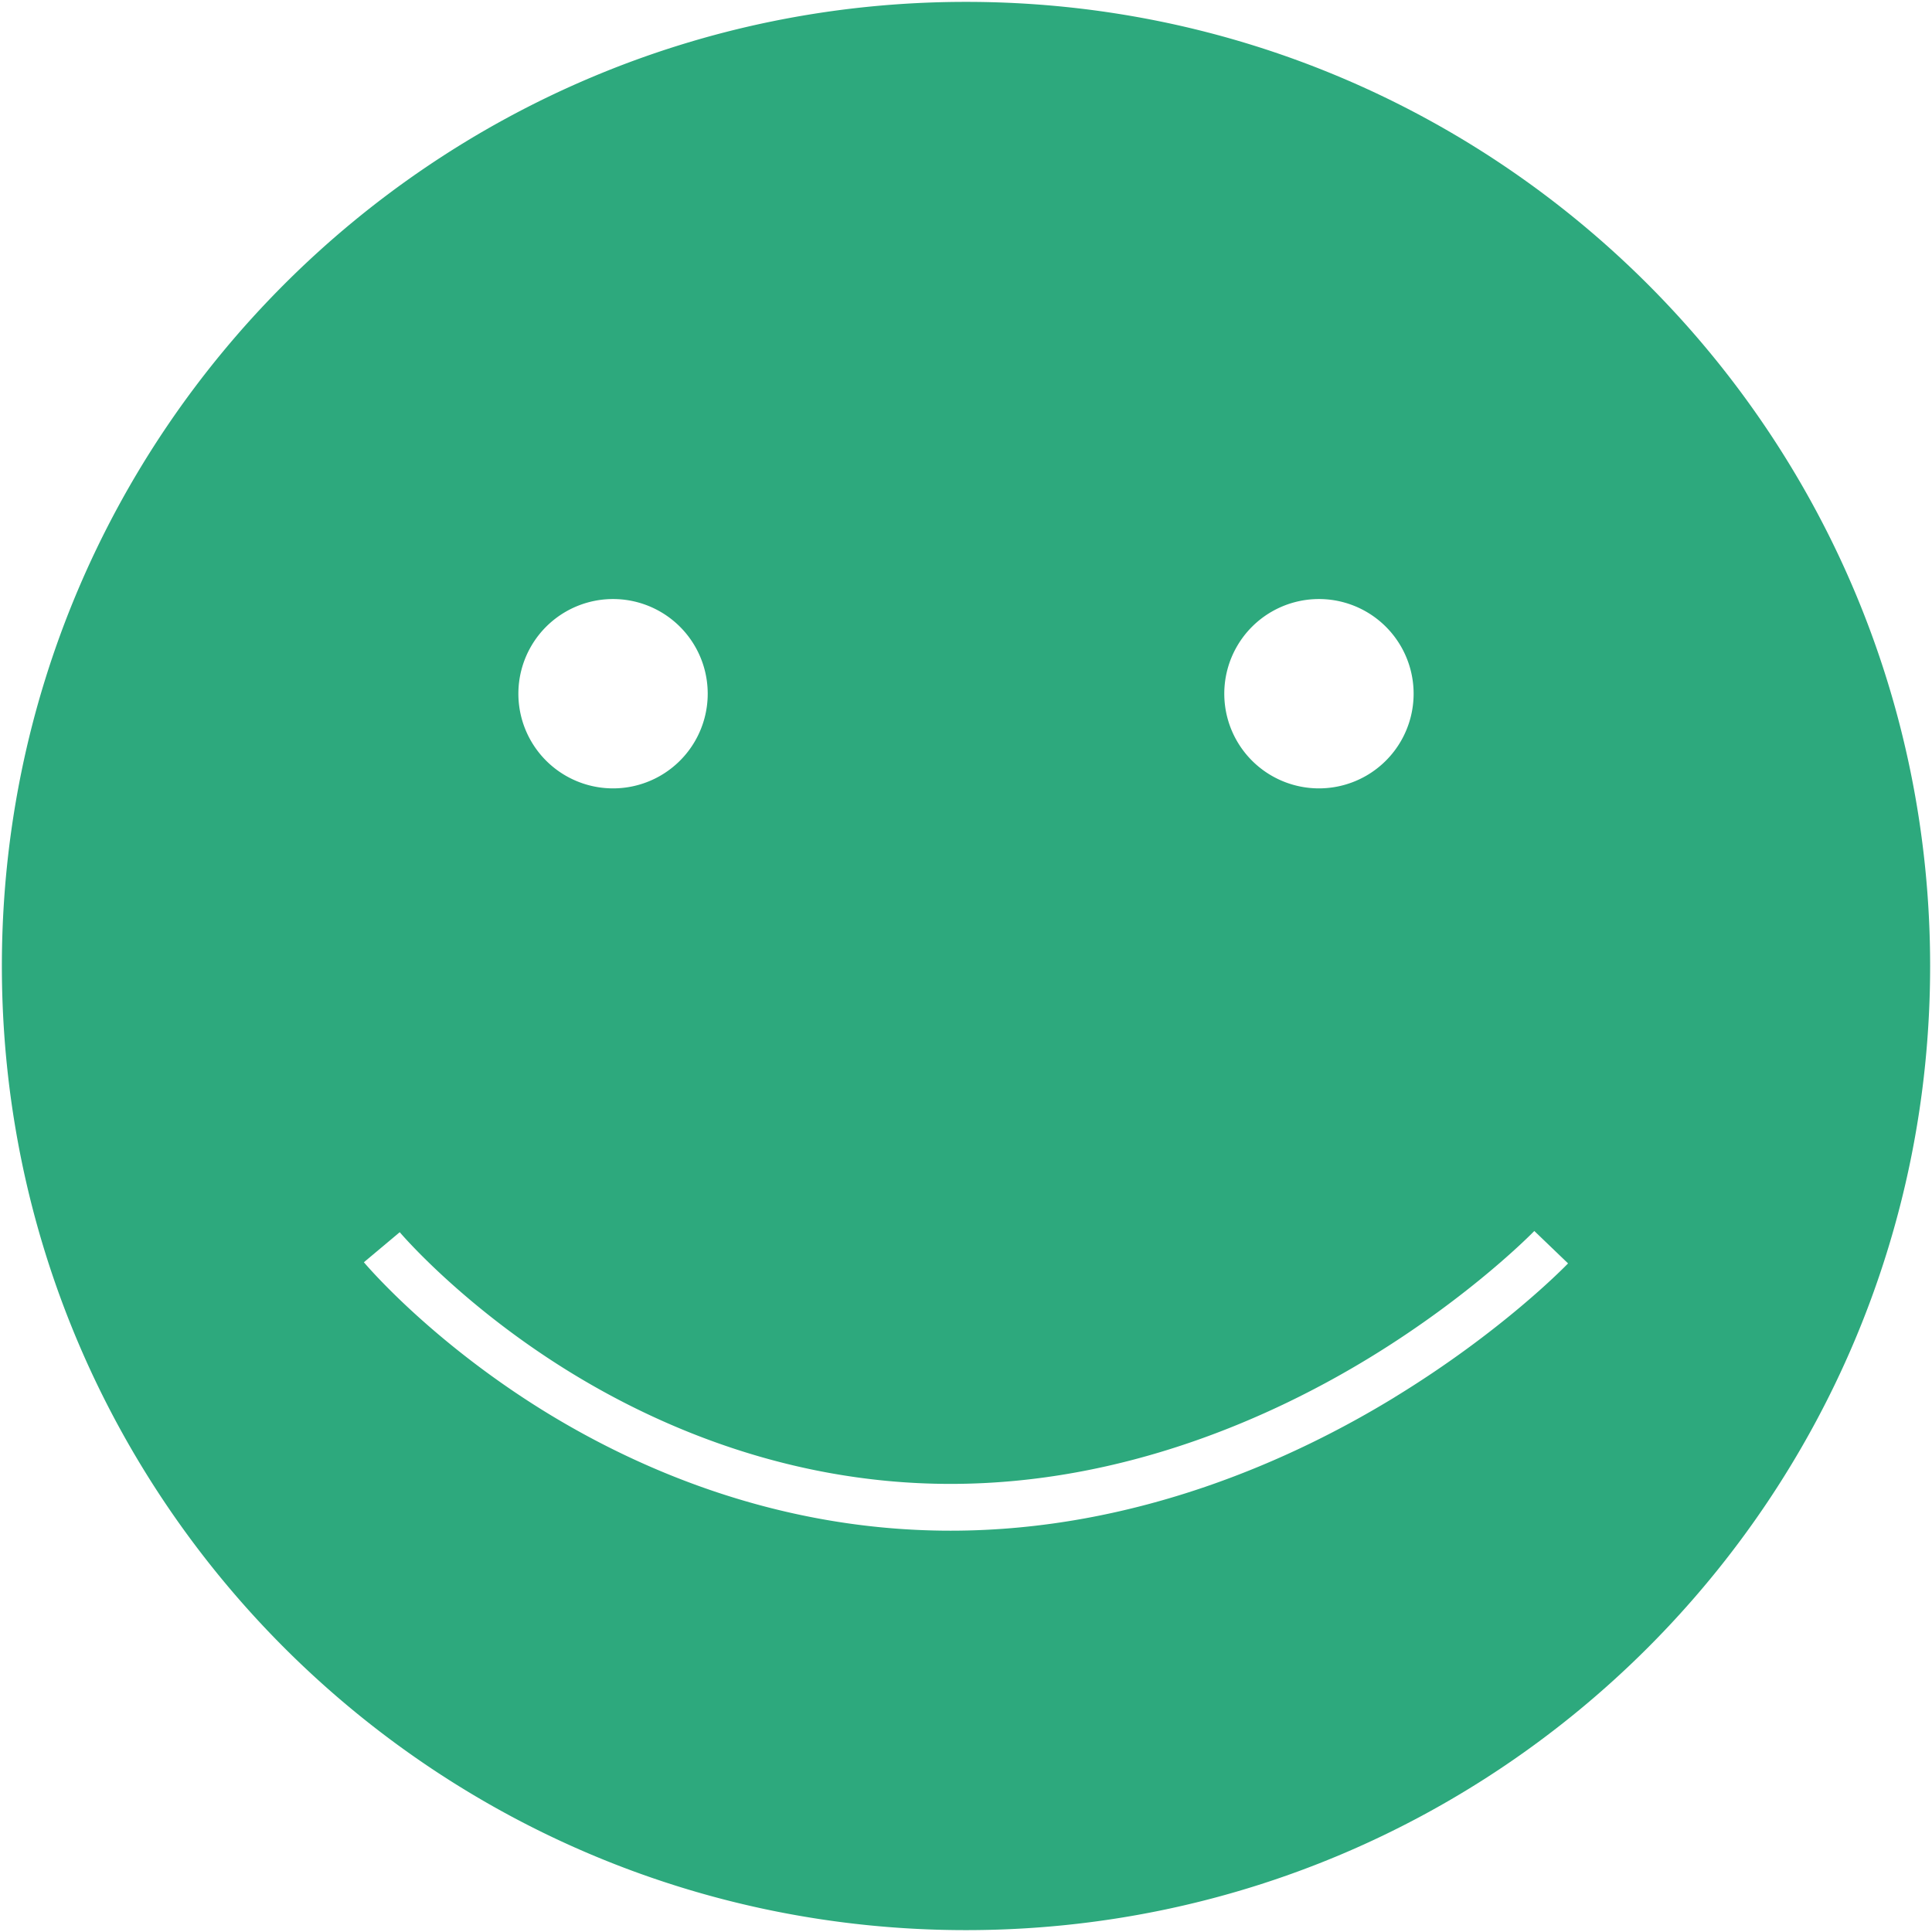 <svg xmlns="http://www.w3.org/2000/svg" width="32" height="32" viewBox="0 0 32 32"><title>smile-selected</title><path fill="#2da97d" d="M16 .031C7.181.031.031 7.18.031 16S7.18 31.969 16 31.969c8.819 0 15.969-7.149 15.969-15.969S24.82.031 16 .031zm5.846 9.891a1.568 1.568 0 1 1 0 3.136 1.568 1.568 0 0 1 0-3.136zm-11.692 0a1.568 1.568 0 1 1 0 3.136 1.568 1.568 0 0 1 0-3.136zm12.947 13.22c-1.649 1.009-4.263 2.211-7.356 2.211-3.099 0-5.574-1.206-7.104-2.218-1.656-1.096-2.575-2.183-2.614-2.228l.594-.498c.018.022.908 1.066 2.469 2.094 1.437.947 3.758 2.075 6.654 2.075 2.903 0 5.372-1.134 6.932-2.085 1.704-1.039 2.727-2.093 2.737-2.104l.559.537c-.044.045-1.089 1.126-2.872 2.216z"/></svg>